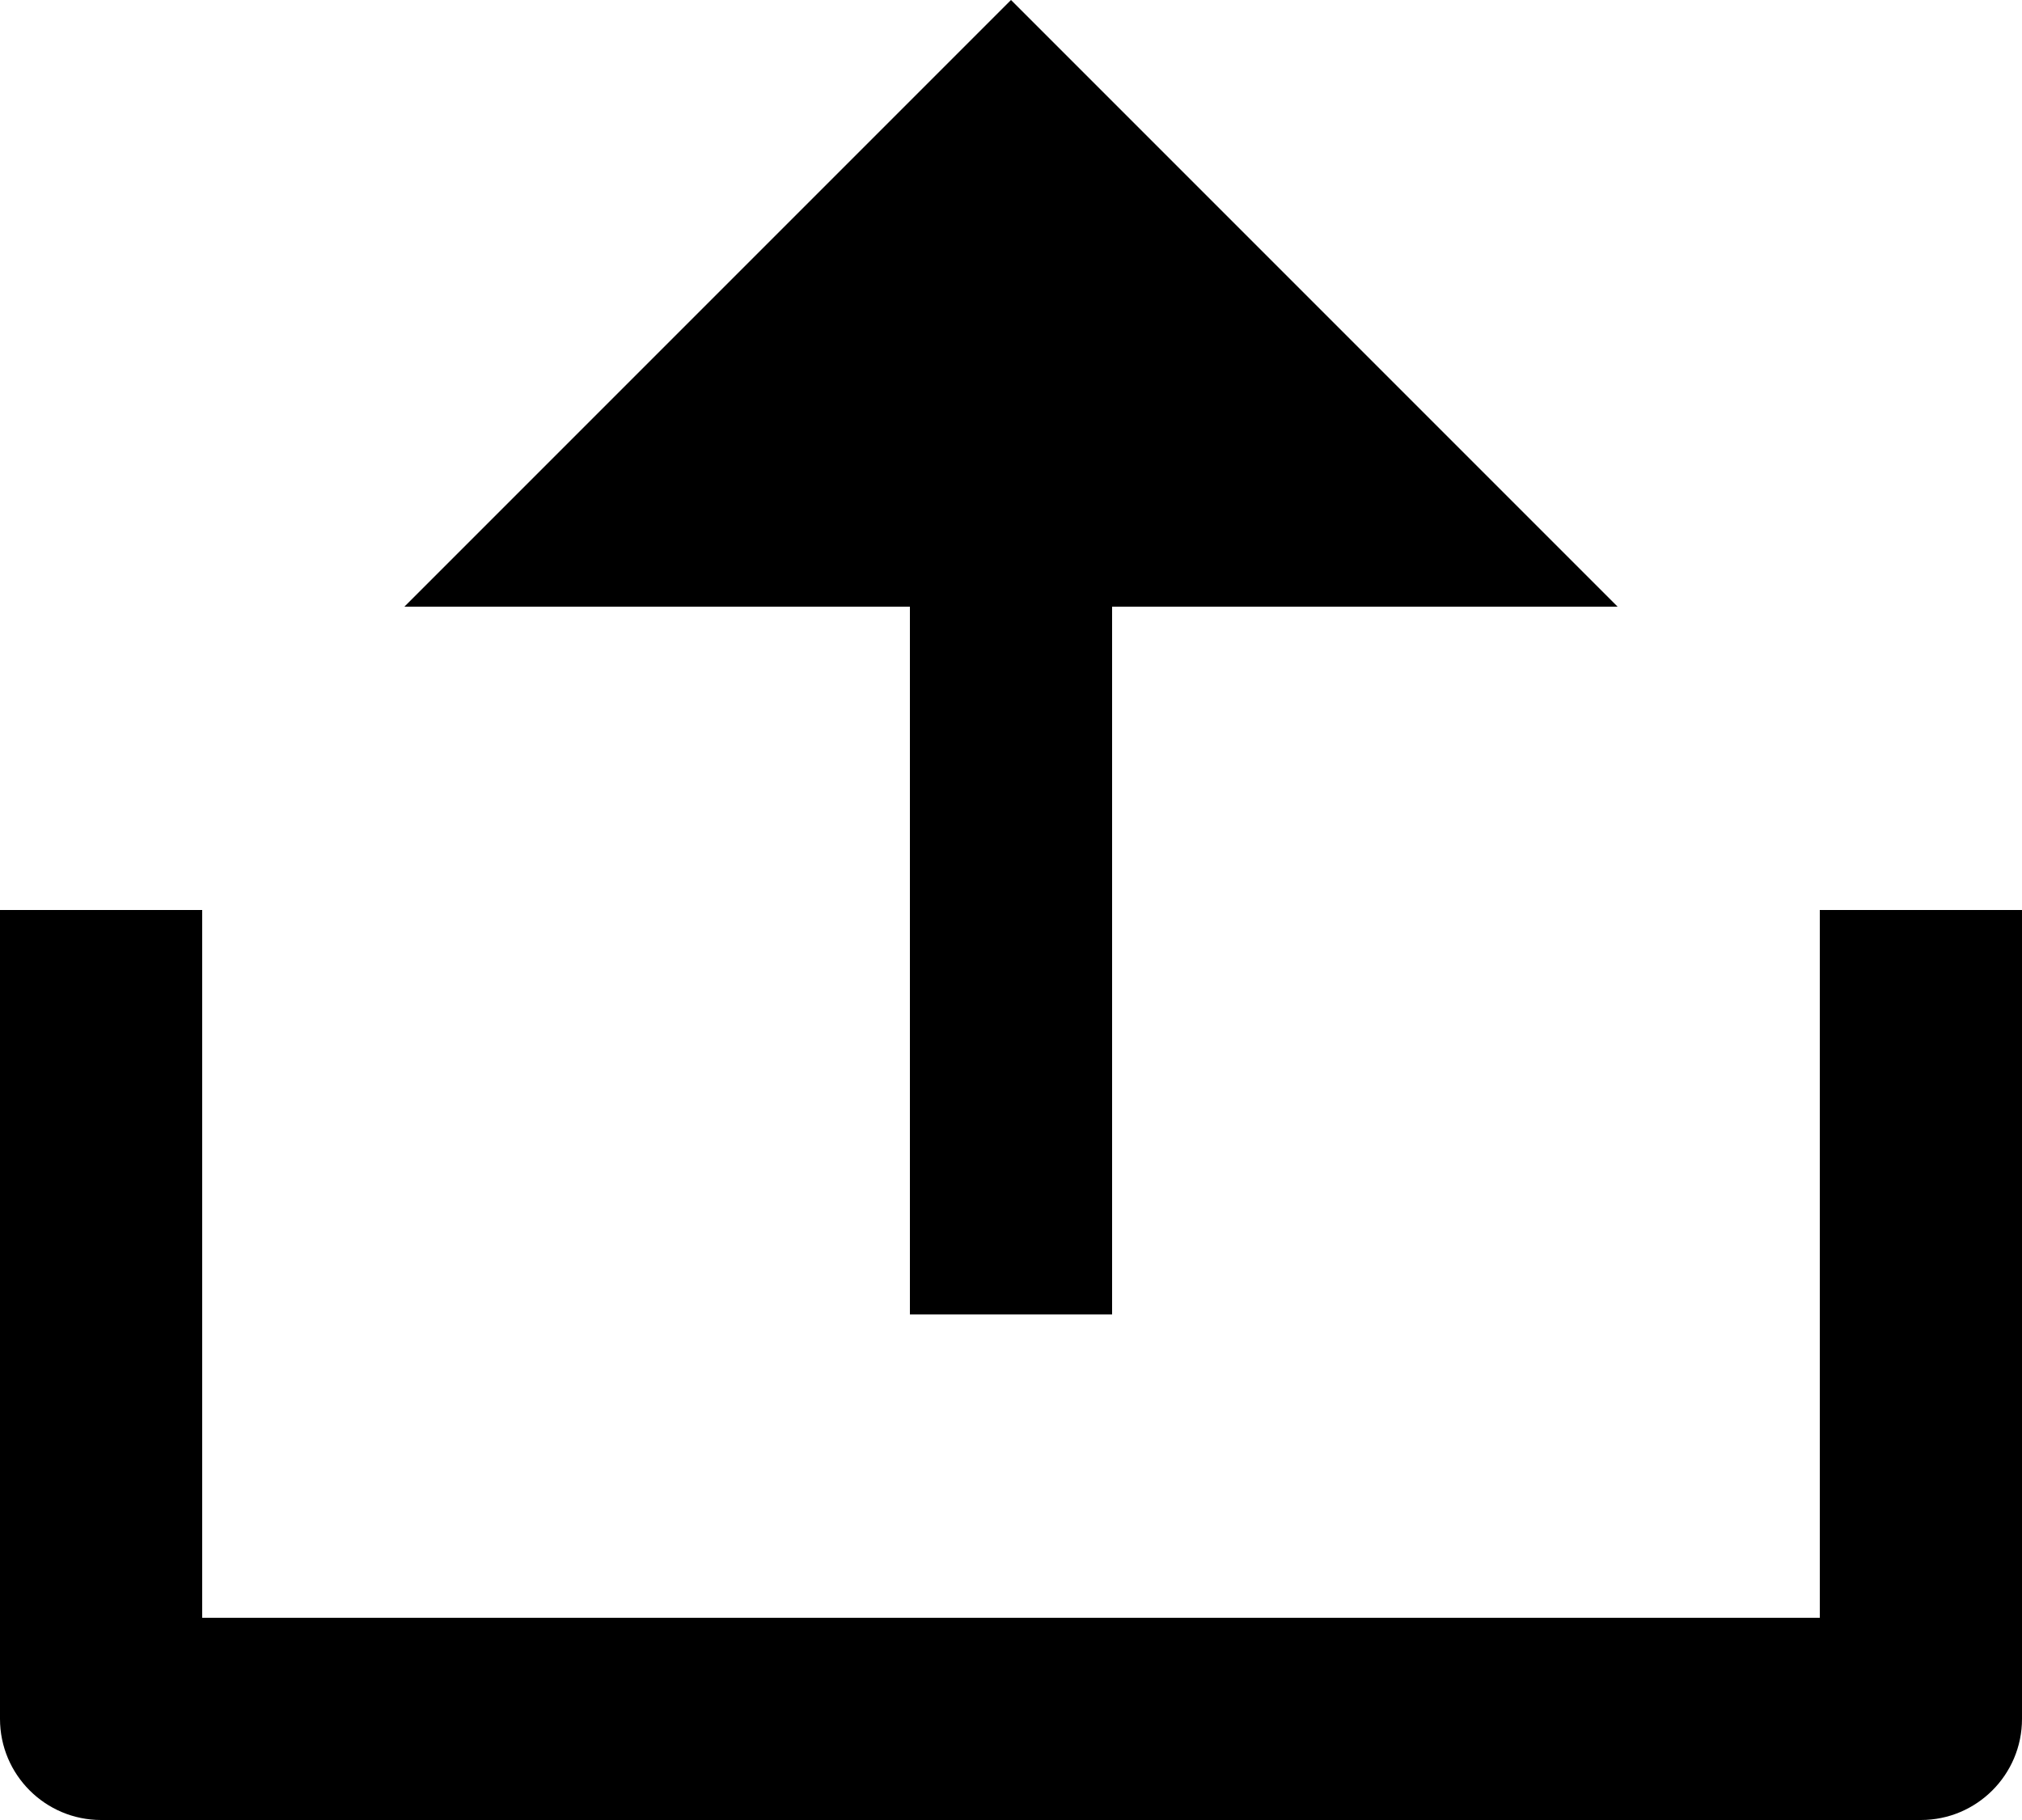 <svg width="20" height="18" viewBox="0 0 20 18" fill="none" xmlns="http://www.w3.org/2000/svg">
<path d="M2 16H18V9H20V17C20 17.552 19.552 18 19 18H1C0.448 18 0 17.552 0 17V9H2V16ZM11 6V13H9V6H4L10 0L16 6H11Z" fill="black"/>
</svg>
